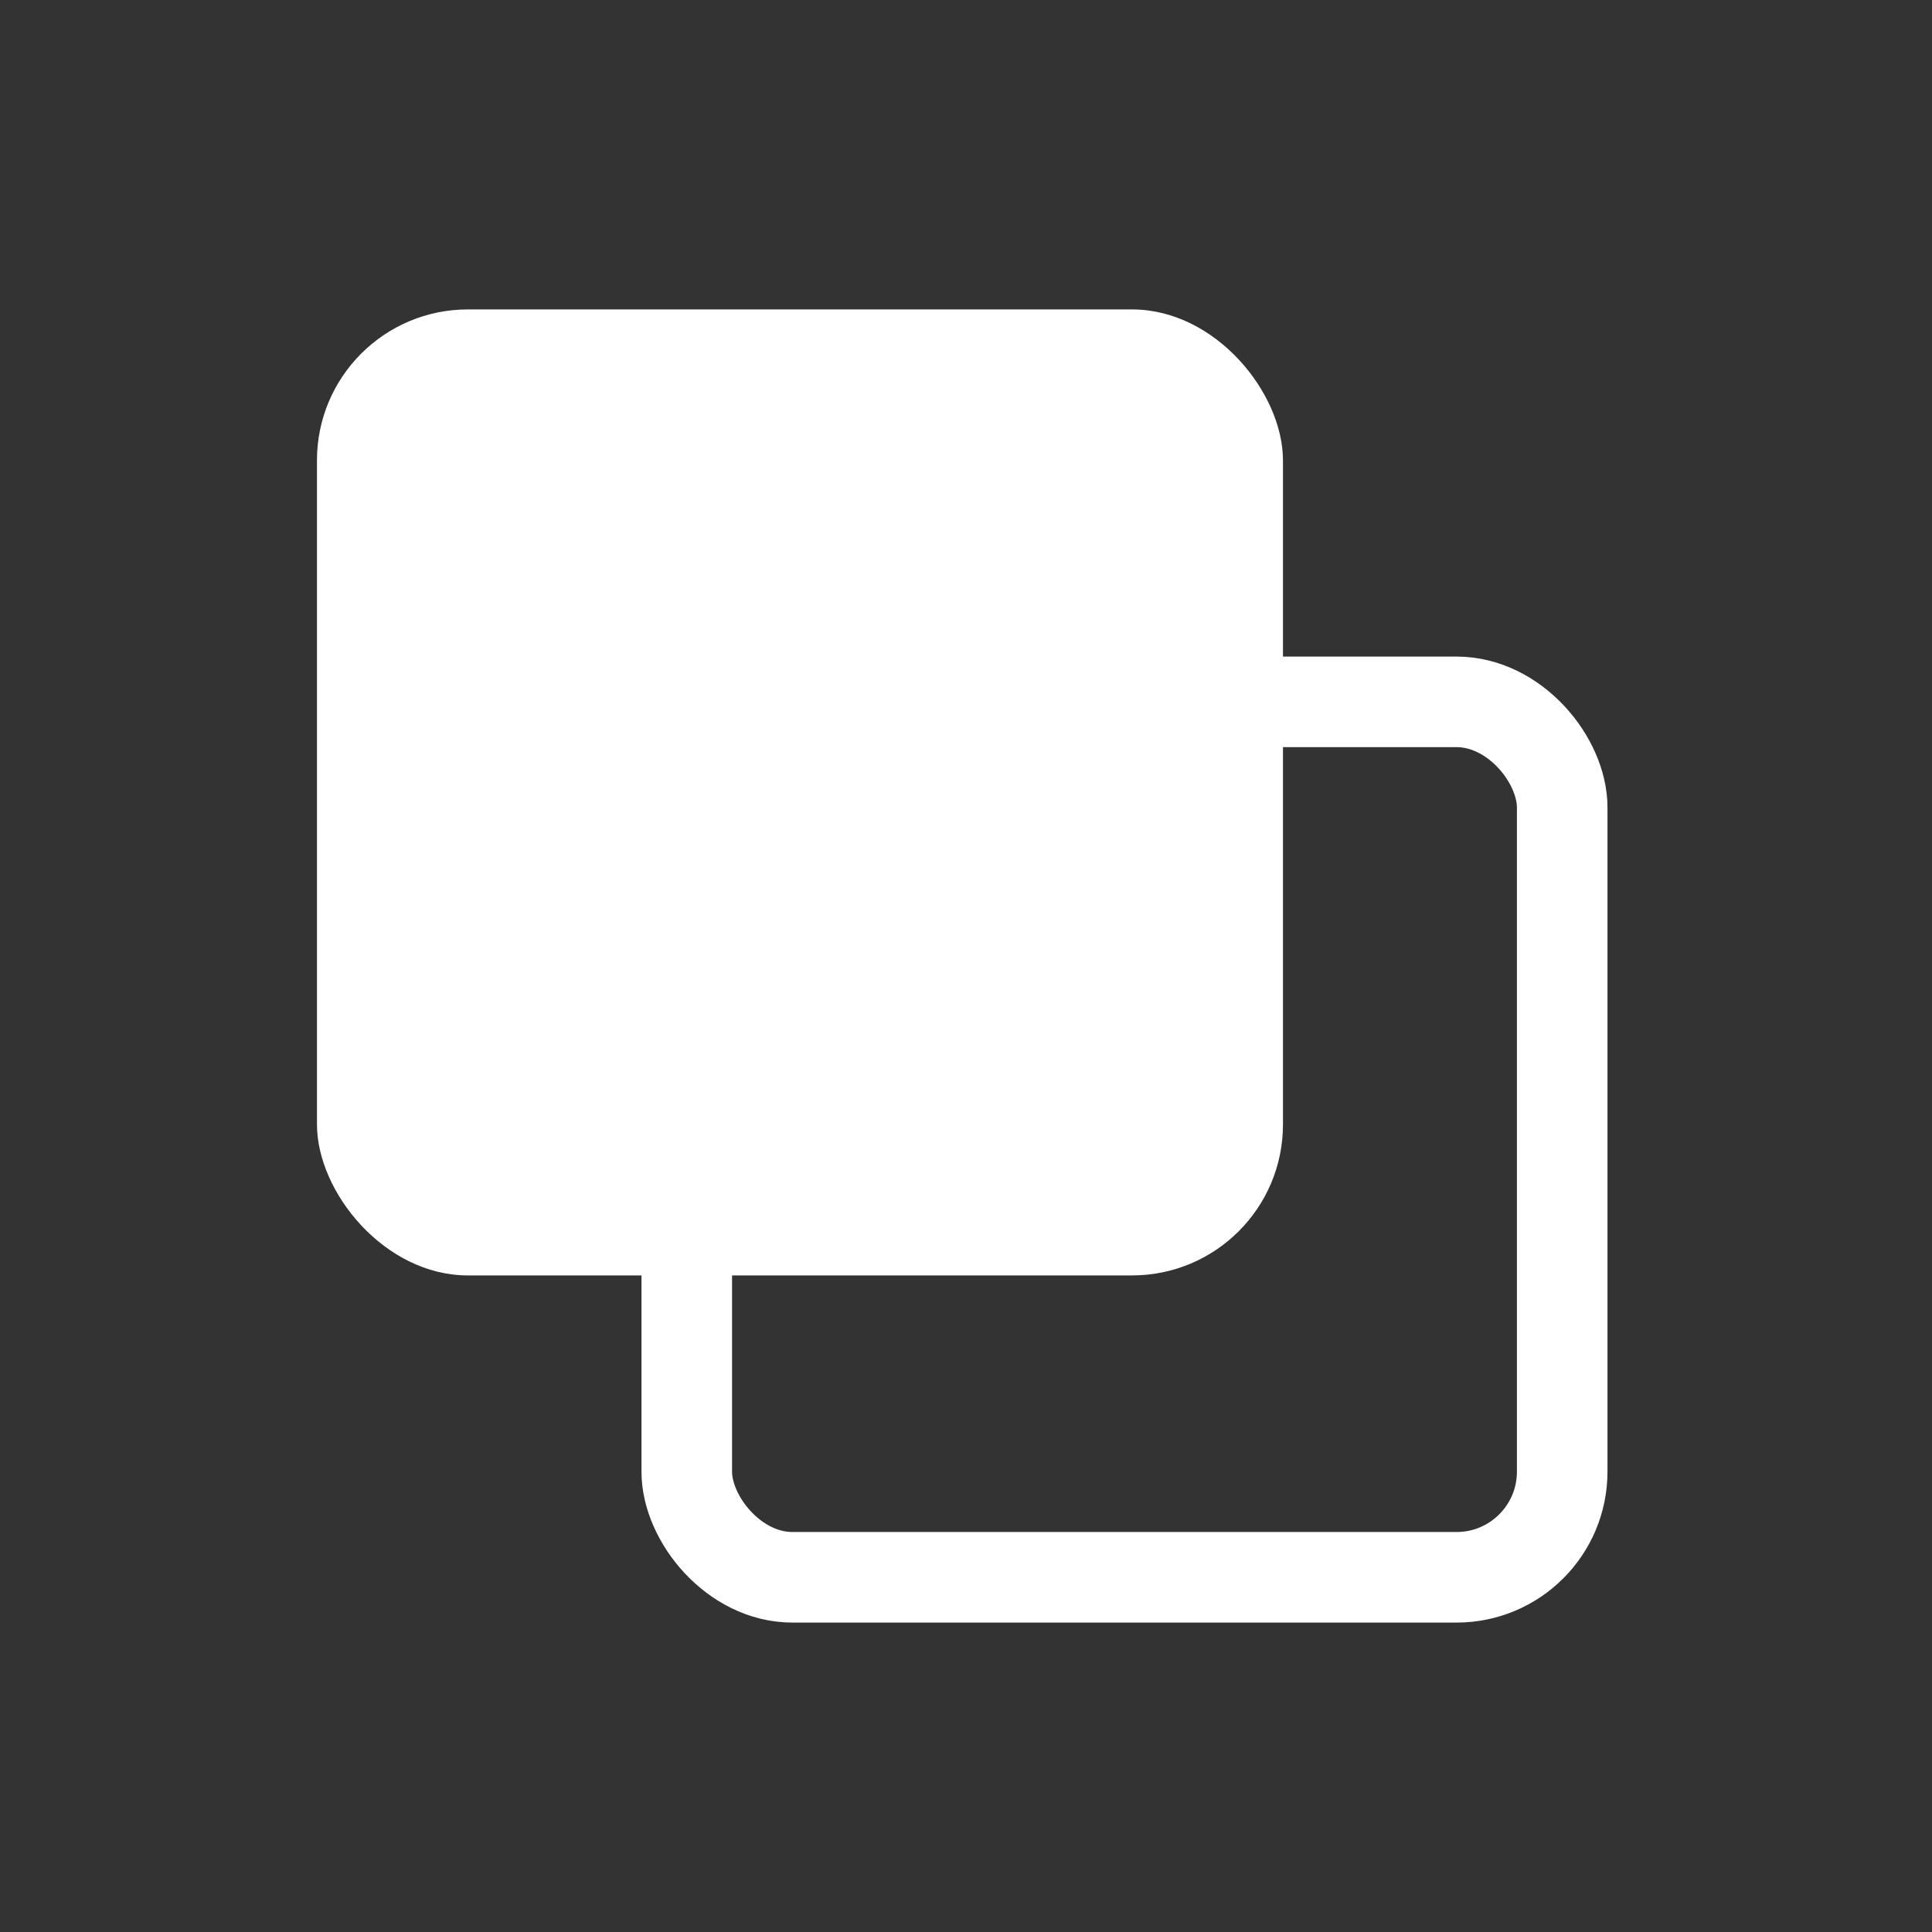 <svg width="256" height="256" viewBox="0 0 256 256" fill="none" xmlns="http://www.w3.org/2000/svg">
<rect x="0" y="0" width="256" height="256" fill="#333333" stroke="none"/>
<rect x="91" y="93" width="116" height="116" rx="14" stroke="white" stroke-width="12"/>
<rect x="42" y="41" width="128" height="128" rx="20" fill="white"/>
</svg>
